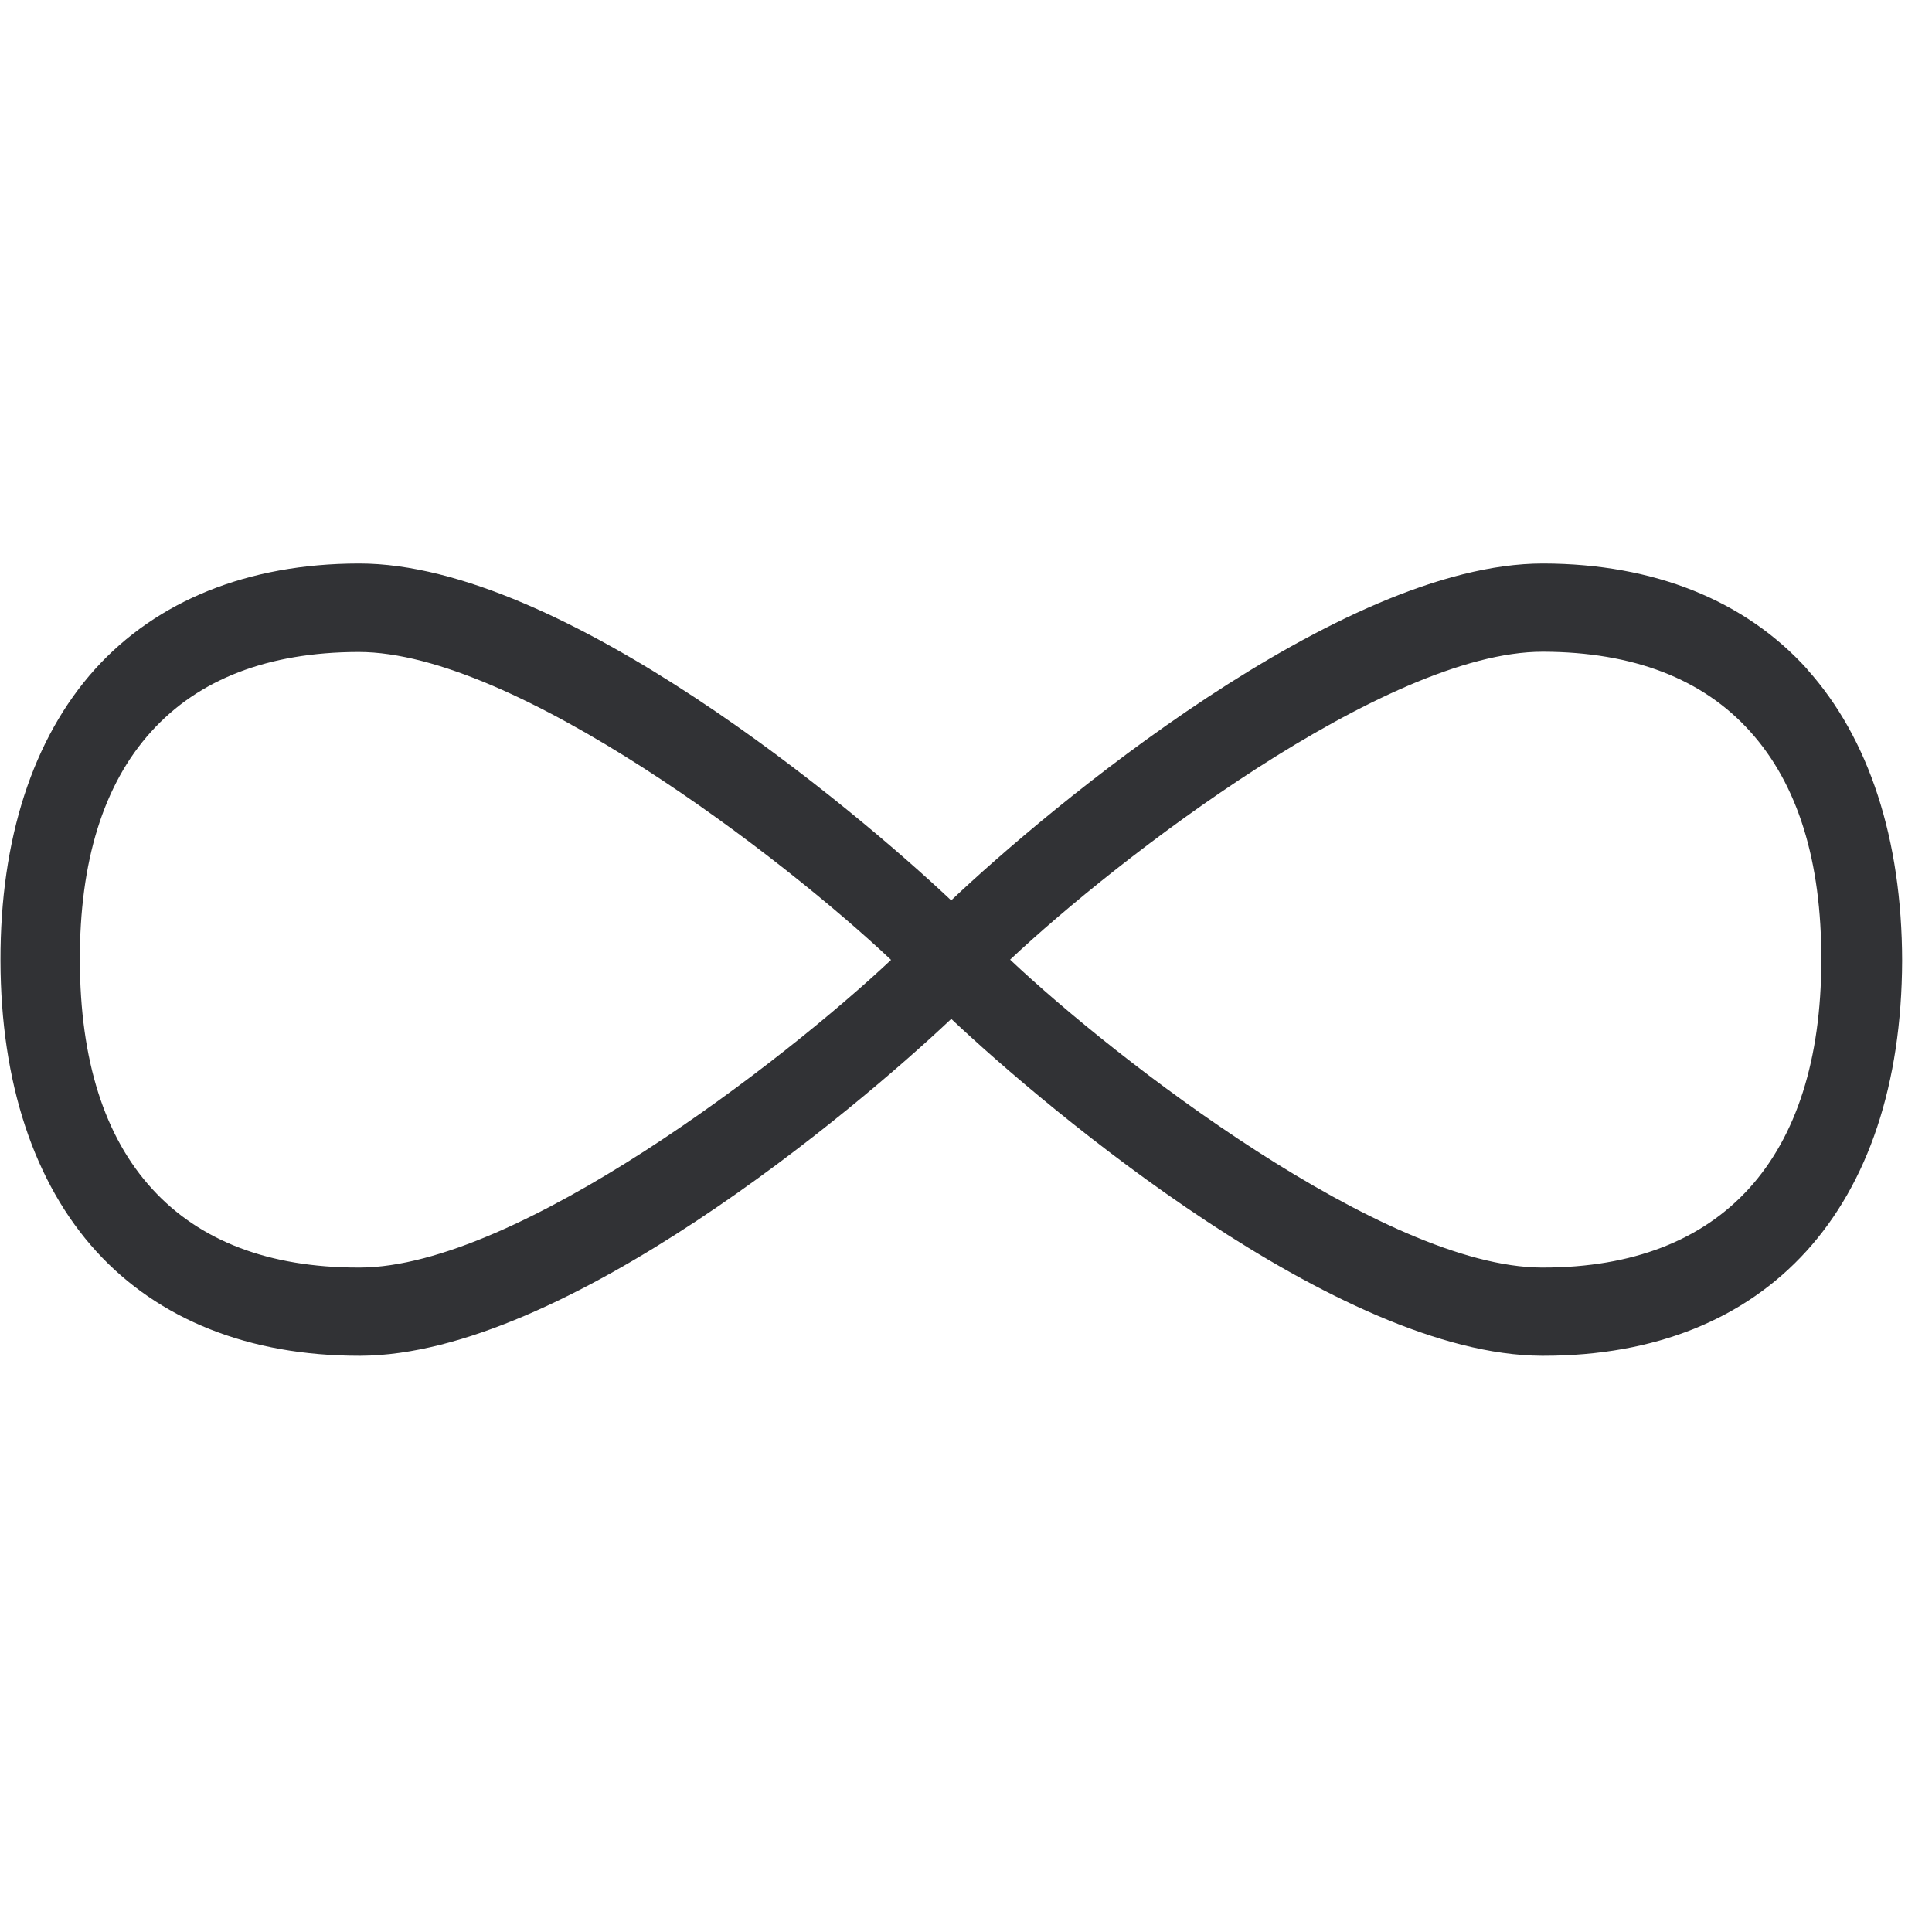 <svg width="24" height="24" viewBox="0 0 24 24" xmlns="http://www.w3.org/2000/svg"><path d="M19.17 15.746h-.02c-1.953-.007-5.278-2.575-6.602-3.825 1.328-1.25 4.662-3.825 6.615-3.825h.007c1.116.003 1.983.336 2.571.991.592.656.888 1.61.884 2.844-.003 2.46-1.233 3.815-3.455 3.815m-14.7 0h-.02c-1.109 0-1.97-.33-2.558-.975-.595-.648-.897-1.603-.9-2.837-.004-1.23.292-2.188.884-2.843.591-.656 1.455-.988 2.571-.992h.007c1.953 0 5.287 2.572 6.615 3.825-1.321 1.244-4.642 3.815-6.598 3.822m17.98-7.432c-.774-.857-1.903-1.31-3.275-1.314h-.01c-2.524 0-6.154 3.052-7.35 4.185C10.615 10.052 6.987 7 4.463 7h-.01c-1.372.003-2.504.46-3.274 1.314-.77.857-1.177 2.108-1.173 3.62.003 1.513.417 2.763 1.193 3.614.773.847 1.9 1.294 3.26 1.294h.02c2.528-.01 6.142-3.055 7.338-4.185 1.197 1.13 4.814 4.175 7.335 4.185h.023c2.78 0 4.444-1.832 4.454-4.908-.003-1.509-.41-2.763-1.18-3.62" fill="#313235" fill-rule="nonzero"/></svg>